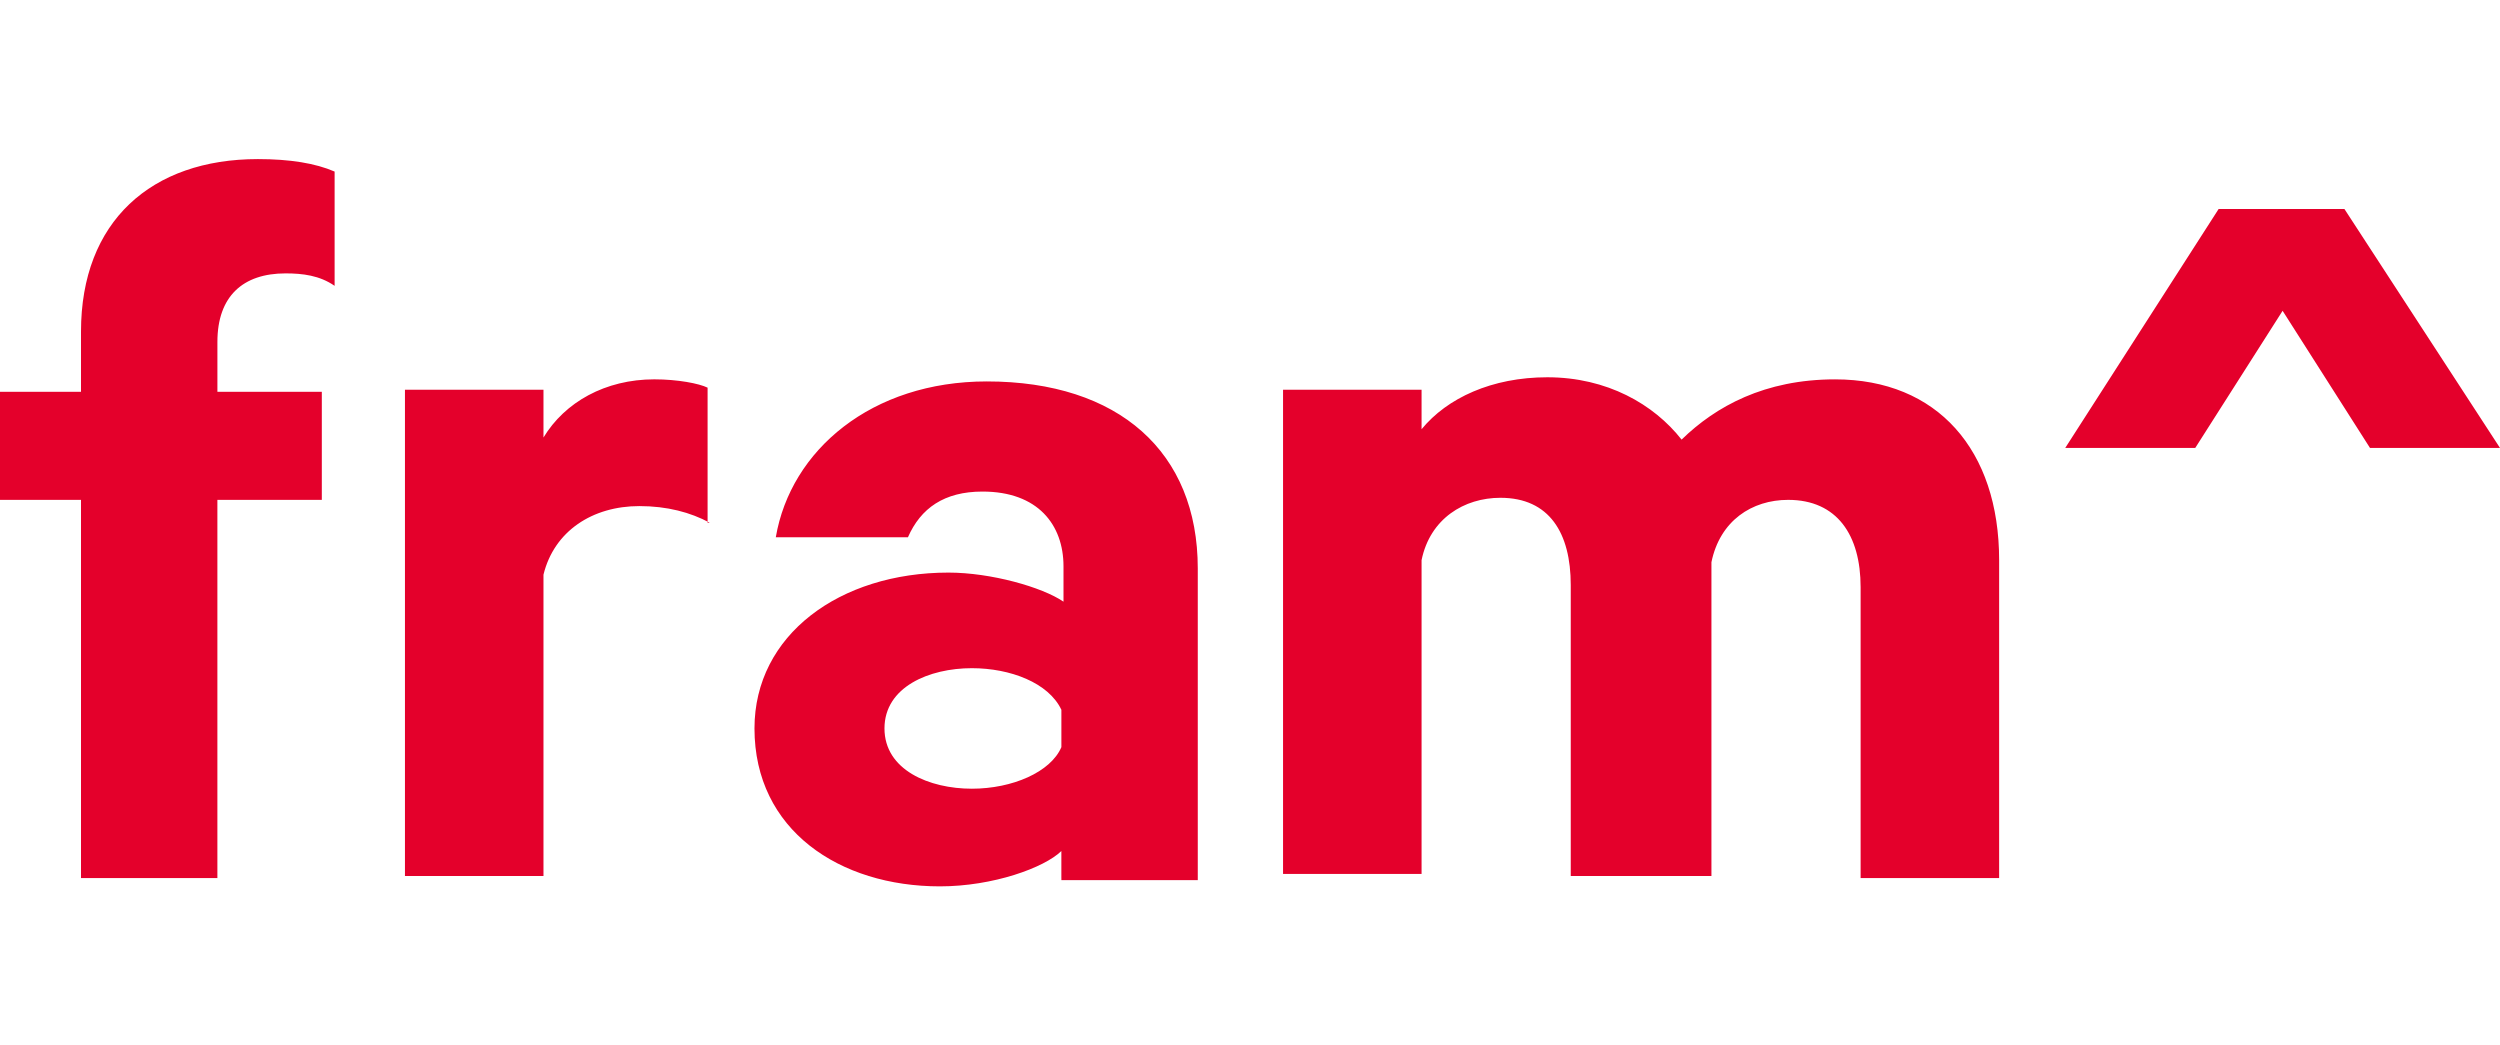 <svg width="110" height="46" fill="none" xmlns="http://www.w3.org/2000/svg"><path d="M14.723 12.577c-.657-.457-1.407-.548-2.157-.548-1.876 0-3 1.005-3 3.017v2.194h4.594v4.754H9.565v16.64H3.564v-16.64H0V17.24h3.564v-2.651C3.564 9.743 6.658 7 11.347 7c1.407 0 2.532.183 3.376.549v5.028zM31.228 23c-.844-.457-1.876-.732-3.095-.732-2.063 0-3.751 1.098-4.22 3.018v13.257h-6.095V17.148h6.095v2.103c.938-1.554 2.72-2.56 4.876-2.56 1.032 0 1.97.183 2.345.366V23h.094zM46.7 31.229c-.562-1.189-2.25-1.829-3.938-1.829-1.875 0-3.845.823-3.845 2.651 0 1.829 1.97 2.652 3.845 2.652 1.782 0 3.47-.732 3.939-1.829V31.23zm0 7.405v-1.188c-.75.731-3 1.554-5.345 1.554-4.407 0-8.158-2.469-8.158-6.949 0-4.114 3.751-6.857 8.534-6.857 1.875 0 4.126.64 5.063 1.28V24.92c0-1.829-1.125-3.291-3.563-3.291-1.688 0-2.72.731-3.282 2.011h-5.814c.656-3.84 4.22-6.857 9.284-6.857 5.814 0 9.283 3.108 9.283 8.228v13.715h-6.001v-.092zm34.042-21.942c4.501 0 7.22 3.108 7.22 7.954v13.988h-6.095v-12.8c0-2.285-1.032-3.84-3.188-3.84-1.595 0-3.001.915-3.376 2.743v13.806h-6.19v-12.8c0-2.286-.937-3.84-3.094-3.84-1.594 0-3.095.914-3.47 2.743v13.806h-6.095V17.149h6.095v1.737c1.125-1.372 3.095-2.286 5.533-2.286 2.626 0 4.689 1.189 5.908 2.743 1.5-1.463 3.657-2.651 6.752-2.651zm16.879-7.498L90.87 19.71h5.72l3.845-6.035 3.845 6.035H110l-6.846-10.515h-5.532z" fill="#E4002B"/></svg>